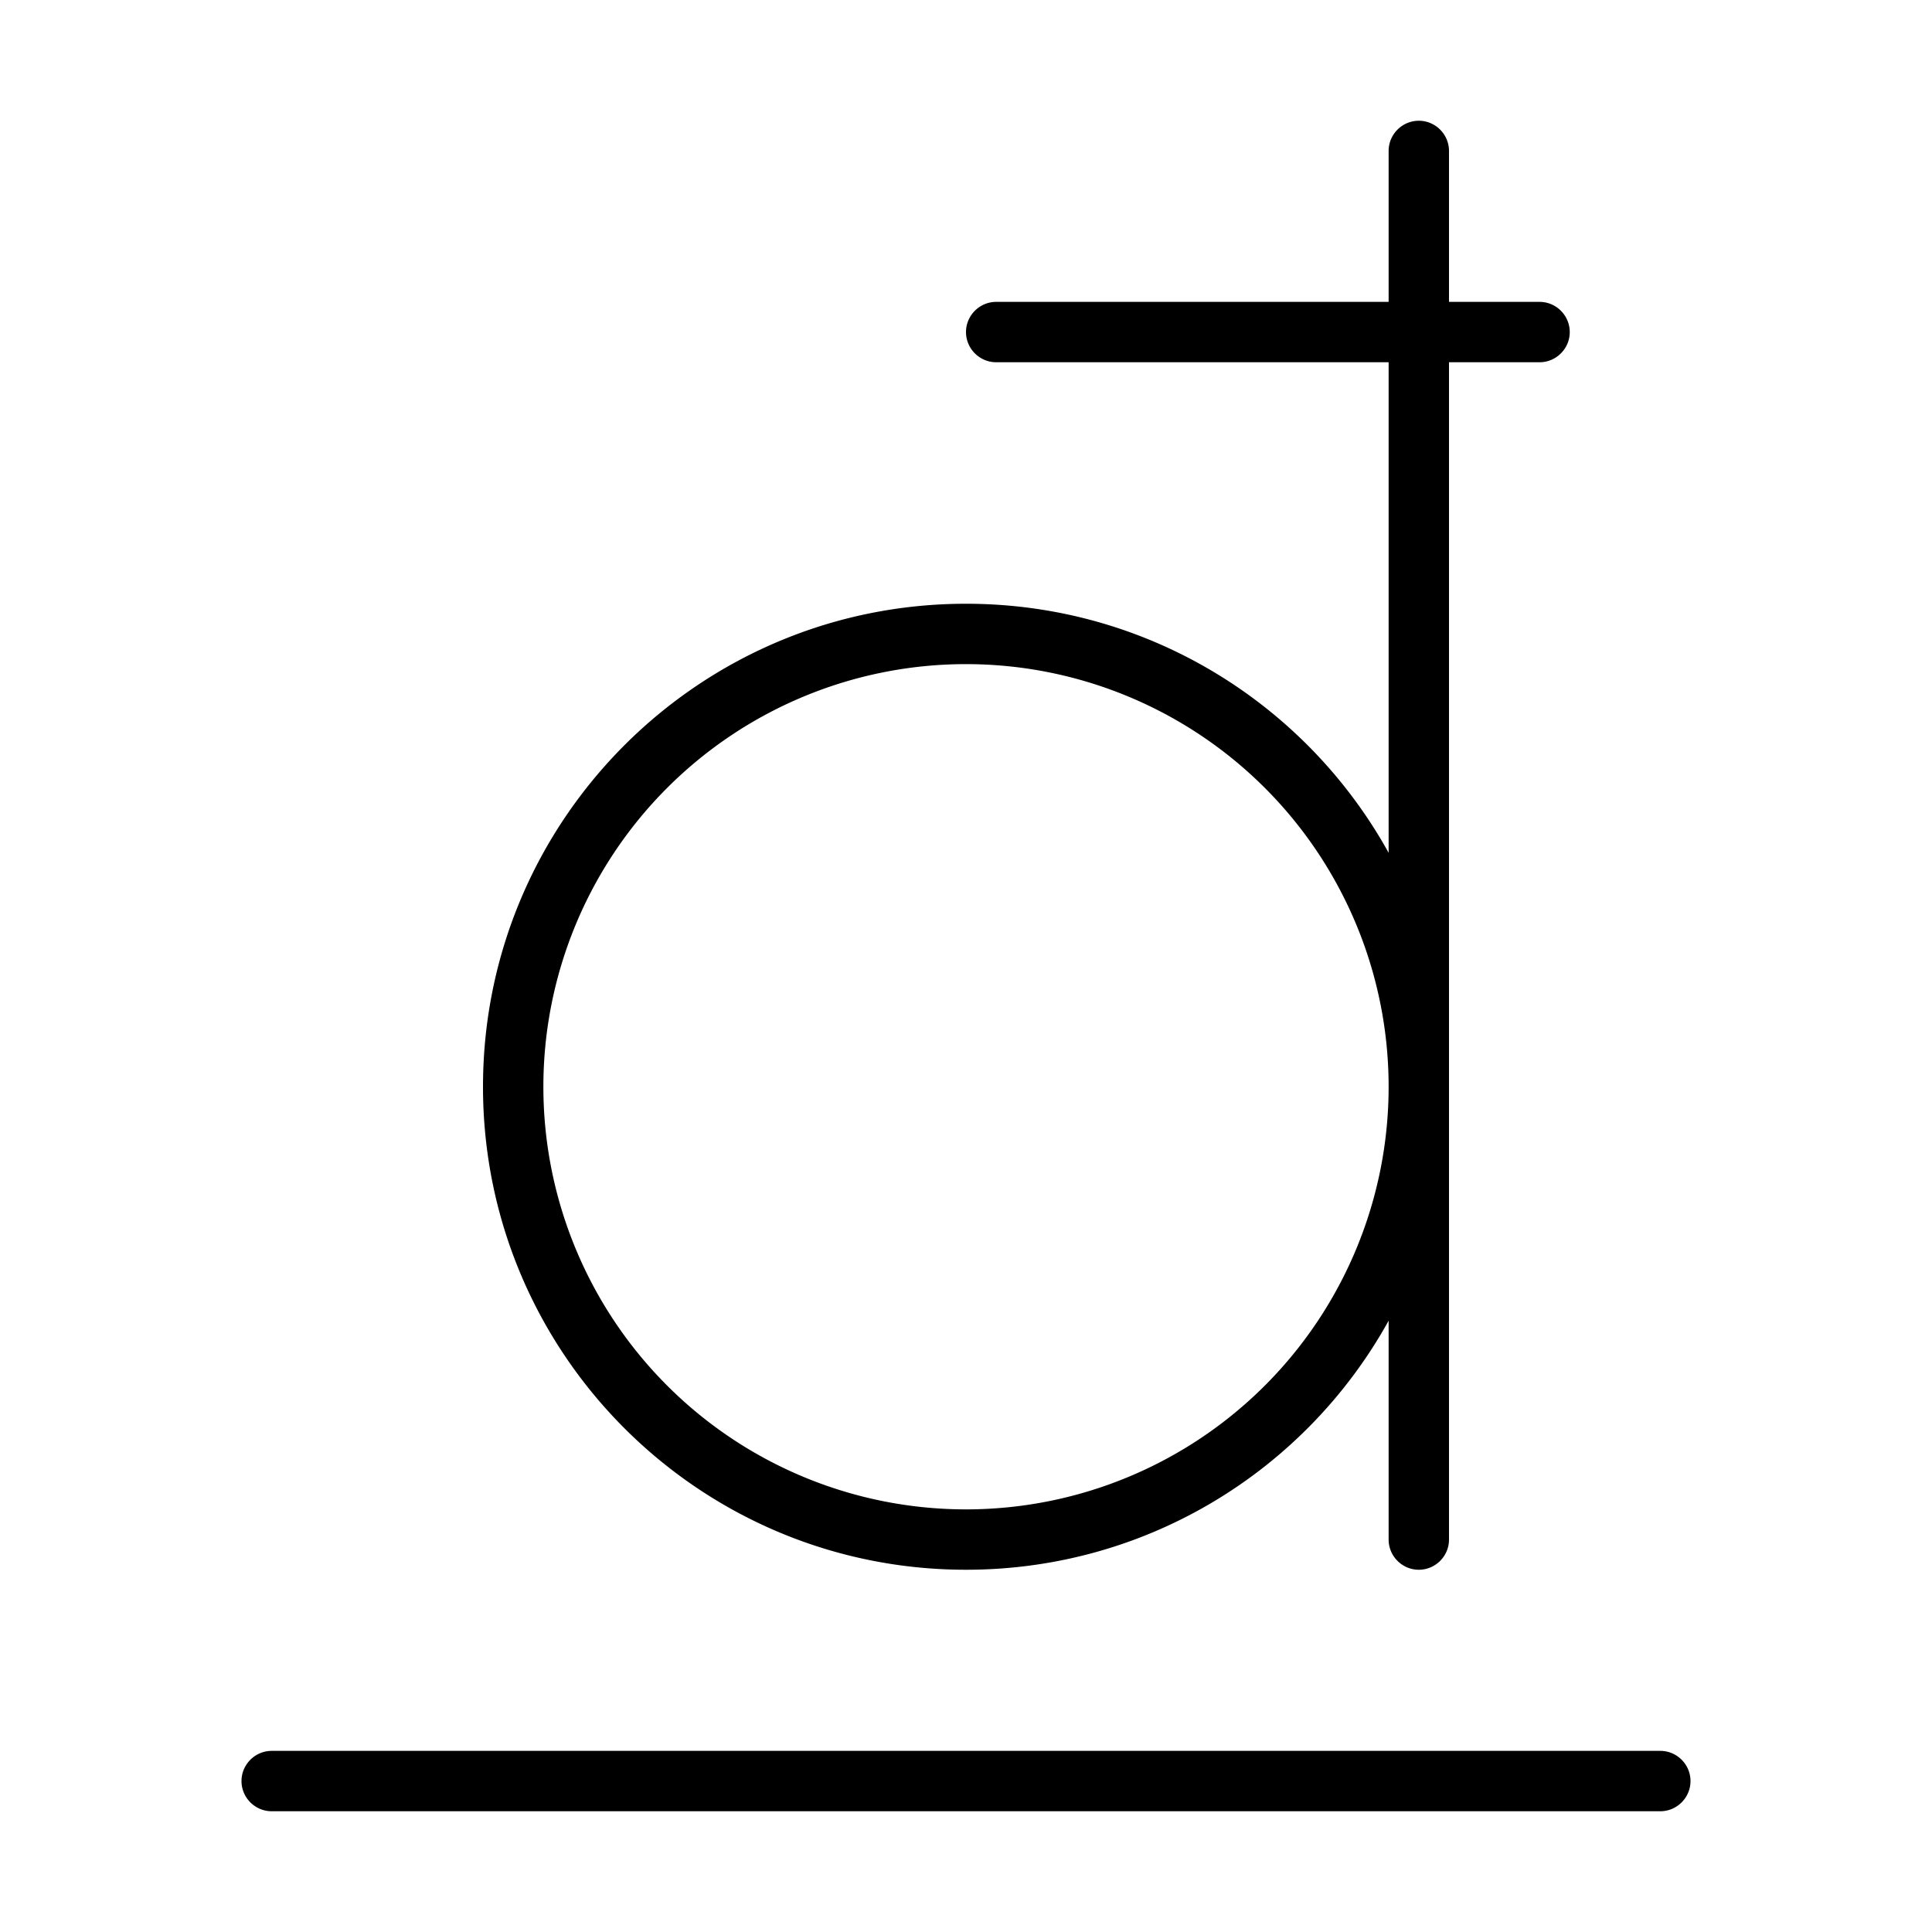 <svg xmlns="http://www.w3.org/2000/svg" width="24" height="24" viewBox="0 0 384 512">
    <path d="M312 32c-4.4 0-8 3.6-8 8l0 40L200 80c-4.4 0-8 3.6-8 8s3.6 8 8 8l104 0 0 130c-21.8-39.4-63.8-66-112-66c-70.7 0-128 57.3-128 128s57.3 128 128 128c48.2 0 90.2-26.6 112-66l0 58c0 4.4 3.6 8 8 8s8-3.6 8-8l0-120 0-192 24 0c4.4 0 8-3.6 8-8s-3.6-8-8-8l-24 0 0-40c0-4.4-3.6-8-8-8zM80 288a112 112 0 1 1 224 0A112 112 0 1 1 80 288zM8 464c-4.4 0-8 3.6-8 8s3.6 8 8 8l368 0c4.4 0 8-3.6 8-8s-3.6-8-8-8L8 464z"/>
</svg>